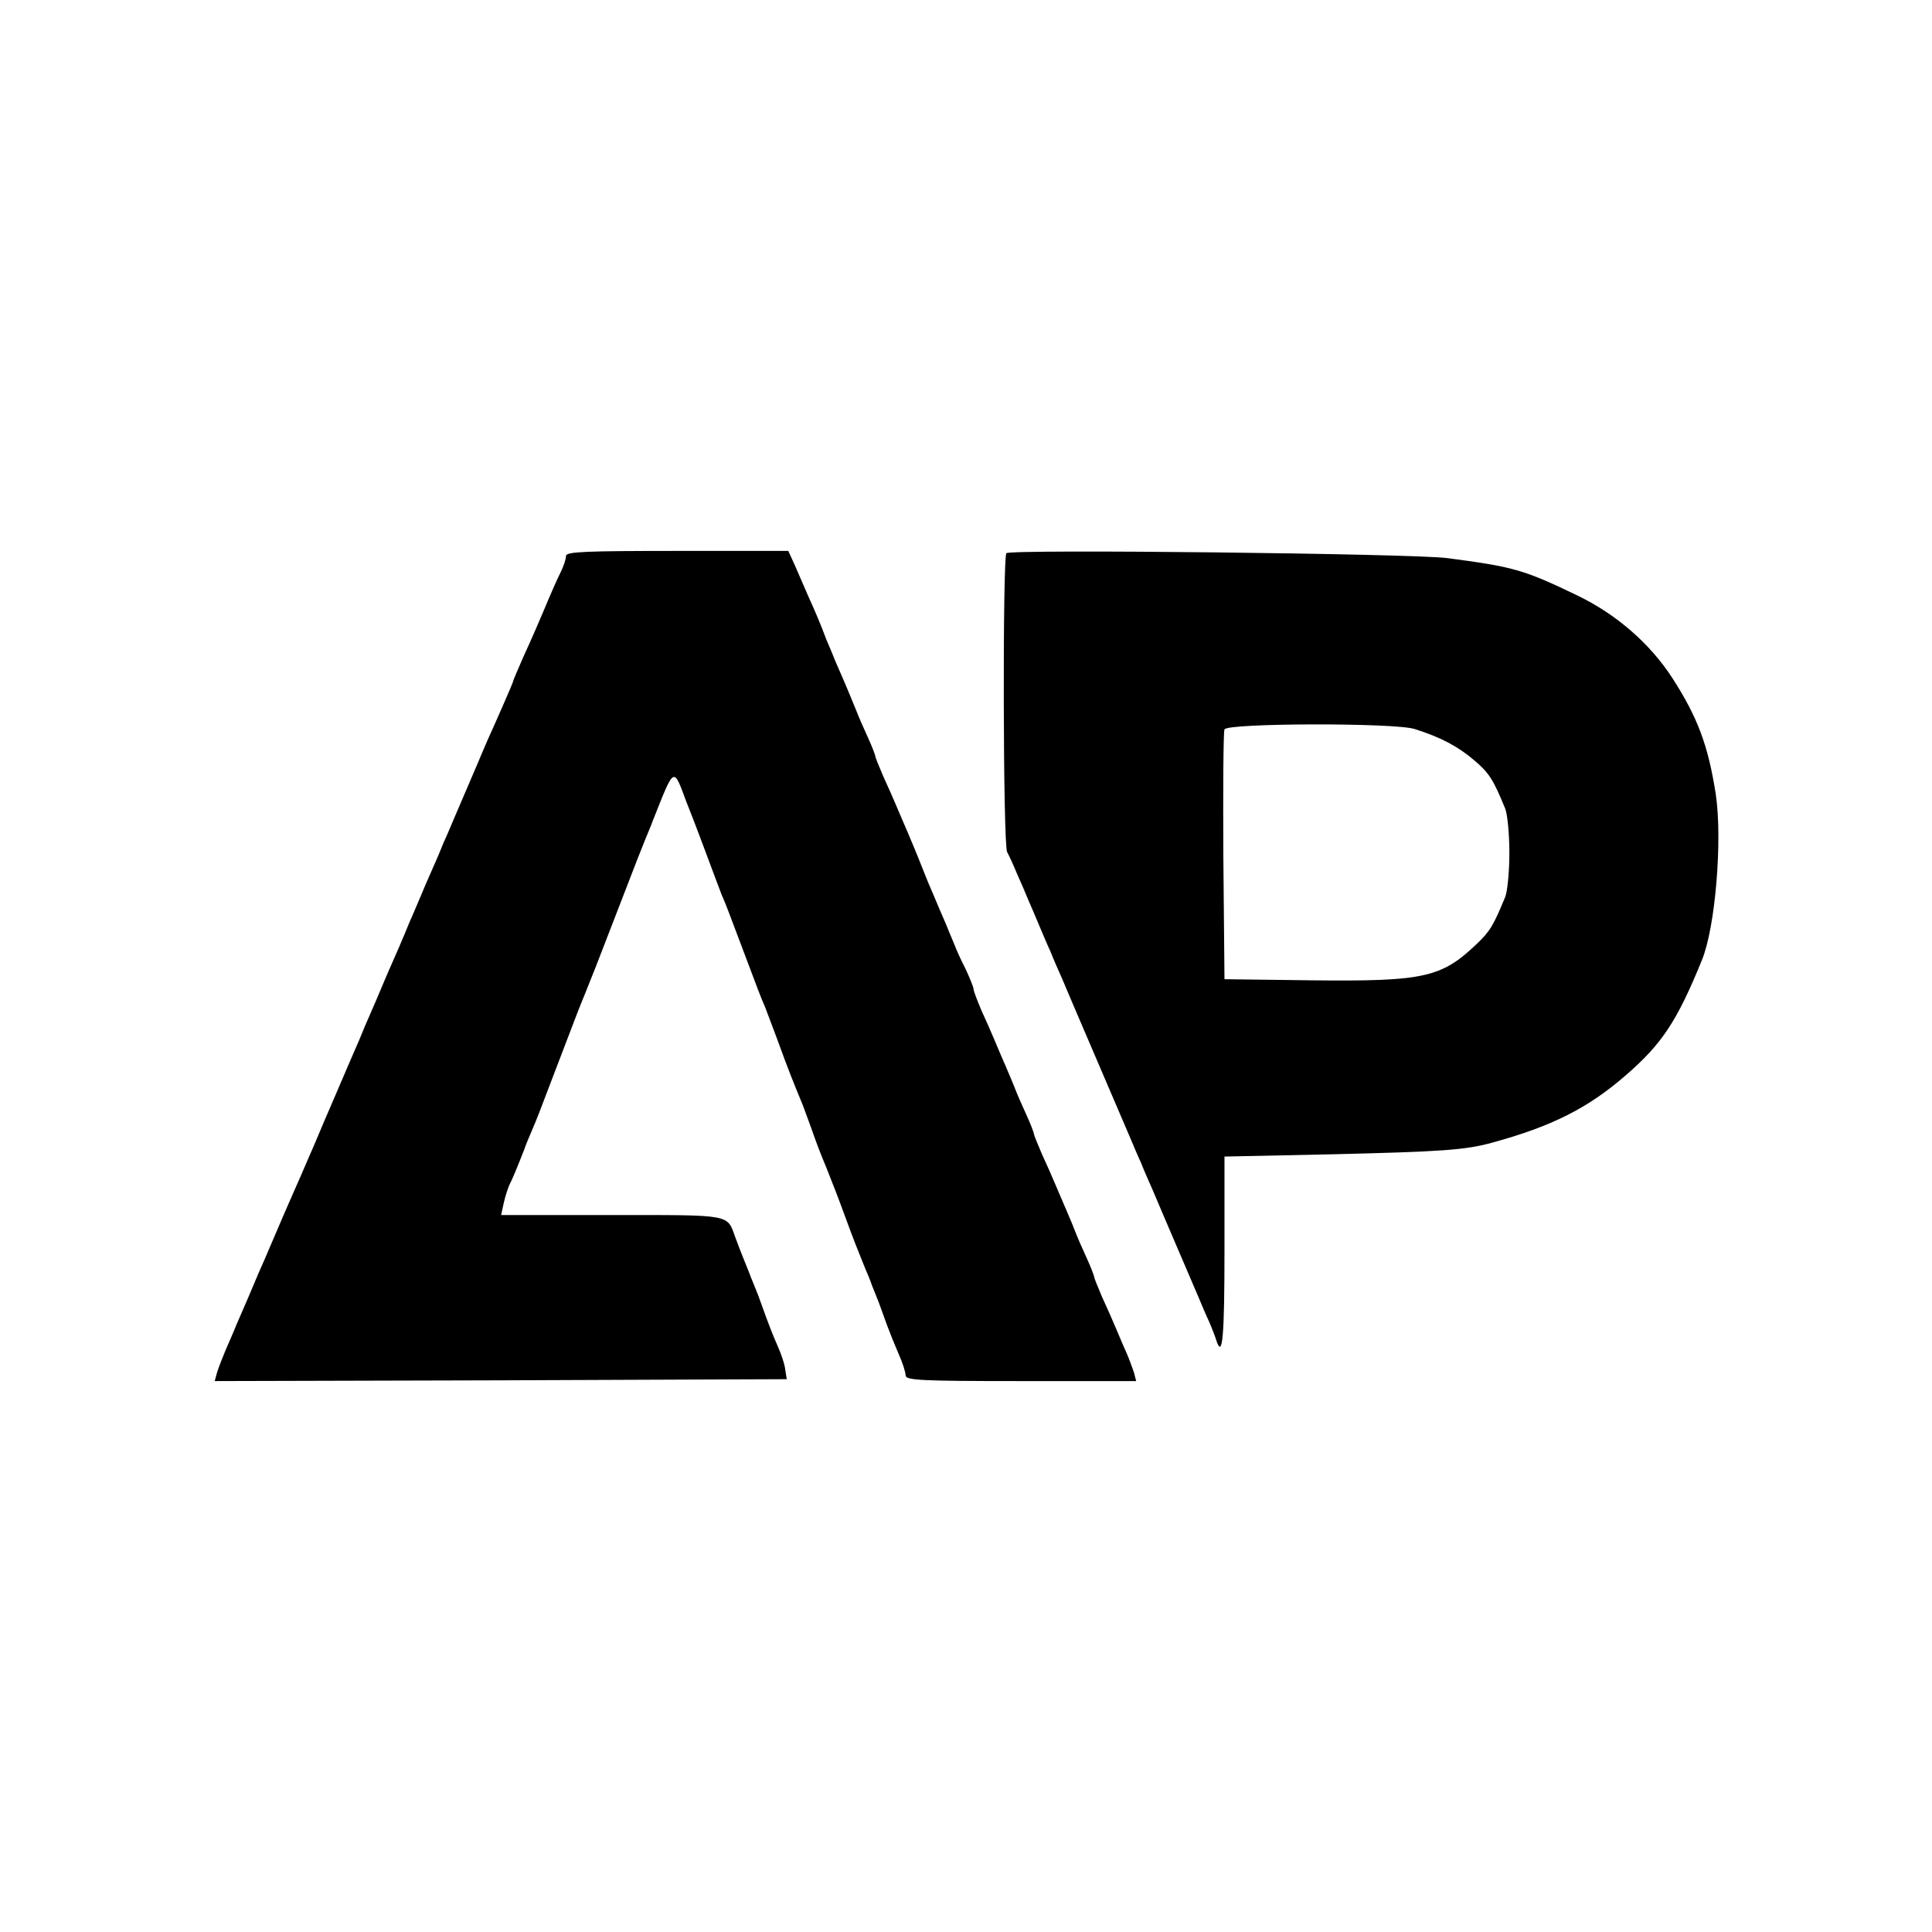 <svg version="1" xmlns="http://www.w3.org/2000/svg" width="682.667" height="682.667" viewBox="0 0 512 512"><path d="M150 147.3c0 .8-.6 2.7-1.4 4.3-.8 1.6-2.1 4.5-2.9 6.4-2.9 6.9-4.5 10.6-7.1 16.3-1.4 3.2-2.6 6-2.6 6.2 0 .2-1.2 3-2.6 6.2-1.4 3.2-3.2 7.3-4 9-.8 1.8-2.1 4.9-2.9 6.8-.8 1.9-2.2 5.1-3 7-.8 1.9-2.2 5.1-3 7-.8 1.9-2.1 5-2.9 6.7-.7 1.8-2.1 5.1-3.1 7.3s-2.4 5.5-3.1 7.2c-.8 1.8-2 4.8-2.8 6.5-1.7 4.2-3.9 9.3-6 14-2 4.8-4.2 9.9-6 14-.7 1.8-2.1 5.1-3.1 7.3-1.9 4.4-4 9.3-6.1 14.2-.8 1.8-2.1 4.9-2.9 6.8-.8 1.9-2.2 5.2-3.1 7.2-.9 2.1-2.4 5.6-3.4 7.8-1.7 3.8-3.1 7.1-6.4 14.8-.7 1.7-2.1 4.9-3 6.9-2 4.8-4.2 9.9-6 14-.7 1.8-2.1 4.9-2.9 6.8-.8 1.9-1.8 4.5-2.2 5.8l-.6 2.2 75.8-.2 75.8-.3-.4-2.5c-.1-1.3-1.1-4.3-2.1-6.5s-2.3-5.6-3-7.5c-.7-1.9-1.6-4.5-2.1-5.8-.5-1.2-1.3-3.3-1.9-4.7-.5-1.4-1.4-3.5-1.9-4.8-.5-1.2-1.5-3.8-2.2-5.7-2.3-6.3-.6-6-32.6-6h-29.5l.7-3.2c.4-1.8 1.1-3.9 1.5-4.8.8-1.5 2.3-5.2 3.9-9.3.4-1.2 1.4-3.6 2.1-5.2 1.5-3.5 1.5-3.6 7-18 5.3-13.9 5.5-14.4 6.9-17.8 2.1-5.2 2.9-7.2 8.1-20.7 6.8-17.6 6.6-17.1 7.9-20.3.6-1.5 1.6-3.8 2.1-5.2 5.8-14.6 5.4-14.4 8.9-5 1.3 3.3 2.7 6.9 3.1 8 .4 1.1 1.8 4.7 3 8s2.7 7.1 3.2 8.5c1.4 3.2 1.9 4.7 5.8 15s4.4 11.8 5.8 15c.5 1.4 2 5.2 3.2 8.5 2.9 8 4.2 11.2 6.8 17.5.5 1.4 1.5 4.1 2.2 6 1.4 4 2.3 6.4 3.9 10.2 2.1 5.3 2.9 7.3 5.1 13.3 2.2 6 3 8 5.1 13.2.7 1.6 1.6 3.8 2 5 .5 1.3 1.3 3.3 1.8 4.5.5 1.3 1.4 3.9 2.1 5.8.7 1.9 2.1 5.4 3.1 7.7 1.1 2.4 1.9 5 1.9 5.8 0 1.3 4 1.5 30.6 1.5h30.5l-.6-2.3c-.4-1.2-1.3-3.7-2.1-5.5-.8-1.7-2-4.7-2.8-6.5-.7-1.7-2.3-5.3-3.5-7.9-1.1-2.6-2.1-5-2.1-5.3 0-.3-.9-2.7-2.1-5.3-1.2-2.6-2.5-5.6-2.9-6.7-.4-1.1-1.5-3.7-2.4-5.8-.9-2-2.2-5.2-3-7-.7-1.7-2.3-5.3-3.5-7.9-1.1-2.6-2.1-5-2.1-5.3 0-.3-.9-2.7-2.1-5.3-1.2-2.6-2.5-5.6-2.9-6.7-.4-1.1-1.6-3.8-2.5-6-1-2.2-2.3-5.4-3-7-.7-1.7-2.2-5.1-3.4-7.7-1.1-2.6-2.1-5.2-2.1-5.7s-1-2.9-2.1-5.3c-1.2-2.3-2.5-5.2-2.9-6.3-.5-1.1-1.5-3.7-2.4-5.8-.9-2-2.3-5.4-3.2-7.5-.9-2-2-4.7-2.5-6-.5-1.2-1.3-3.2-1.8-4.5-.5-1.2-1.6-3.9-2.5-6-.9-2-2.2-5.2-3-7-.7-1.7-2.3-5.3-3.5-7.9-1.1-2.6-2.1-5-2.1-5.3 0-.3-.9-2.7-2.1-5.3-1.2-2.6-2.5-5.6-2.9-6.7-.9-2.2-2.8-6.9-5.5-13-.9-2.2-2-4.9-2.5-6-1.5-4-2.8-7.1-4.8-11.5-1.1-2.5-2.7-6.2-3.6-8.3l-1.7-3.7h-29.4c-24.1 0-29.5.2-29.5 1.3zM266.7 146.6c-1 1.1-.9 77.1.2 79.2.5.9 1.7 3.5 2.6 5.7 1 2.2 2.4 5.5 3.1 7.2.8 1.8 2.1 4.9 2.9 6.8.8 1.9 2.1 5 2.9 6.7.7 1.8 2.1 5 3 7 .9 2.1 2.3 5.4 3.1 7.3.8 1.9 2.2 5.1 3 7 .8 1.9 2.2 5.1 3 7 .8 1.9 2.2 5.1 3 7 .8 1.9 2.2 5.1 3 7 .8 1.9 2.2 5.1 3 7 .8 1.9 2.1 5 2.9 6.7.7 1.8 2.1 5 3 7 .9 2.1 2.3 5.4 3.1 7.3.8 1.9 2.2 5.1 3 7 .8 1.9 2.2 5.1 3 7 .8 1.9 2.2 5.1 3 7 .8 1.9 2.1 5 2.9 6.7.8 1.8 1.7 4.2 2 5.2 1.6 4.7 2.1-1.3 2.1-24.2v-24.7l28.5-.6c28.9-.7 35.3-1.1 42.5-3.1 15.7-4.3 25.3-9.1 35.3-17.8 9.6-8.3 13.6-14.3 20.2-30.5 3.6-8.7 5.5-31.9 3.7-44-2-12.9-4.8-20.4-11.5-30.8-5.9-9.1-14.8-16.9-25.2-21.9-14.3-6.9-17-7.6-34.5-9.9-9.2-1.2-115.7-2.4-116.8-1.3zm108.2 46.6c7 2.2 11.6 4.7 15.8 8.3 3.9 3.3 5 5 8.2 12.8.6 1.5 1.1 6.8 1.1 11.7 0 4.9-.5 10.2-1.1 11.7-3.1 7.5-4 9.1-7.6 12.5-9.3 8.9-14.1 9.9-43.3 9.6l-23.5-.3-.3-32.5c-.1-17.9 0-33 .3-33.7.6-1.7 45.2-1.8 50.4-.1z"/></svg>